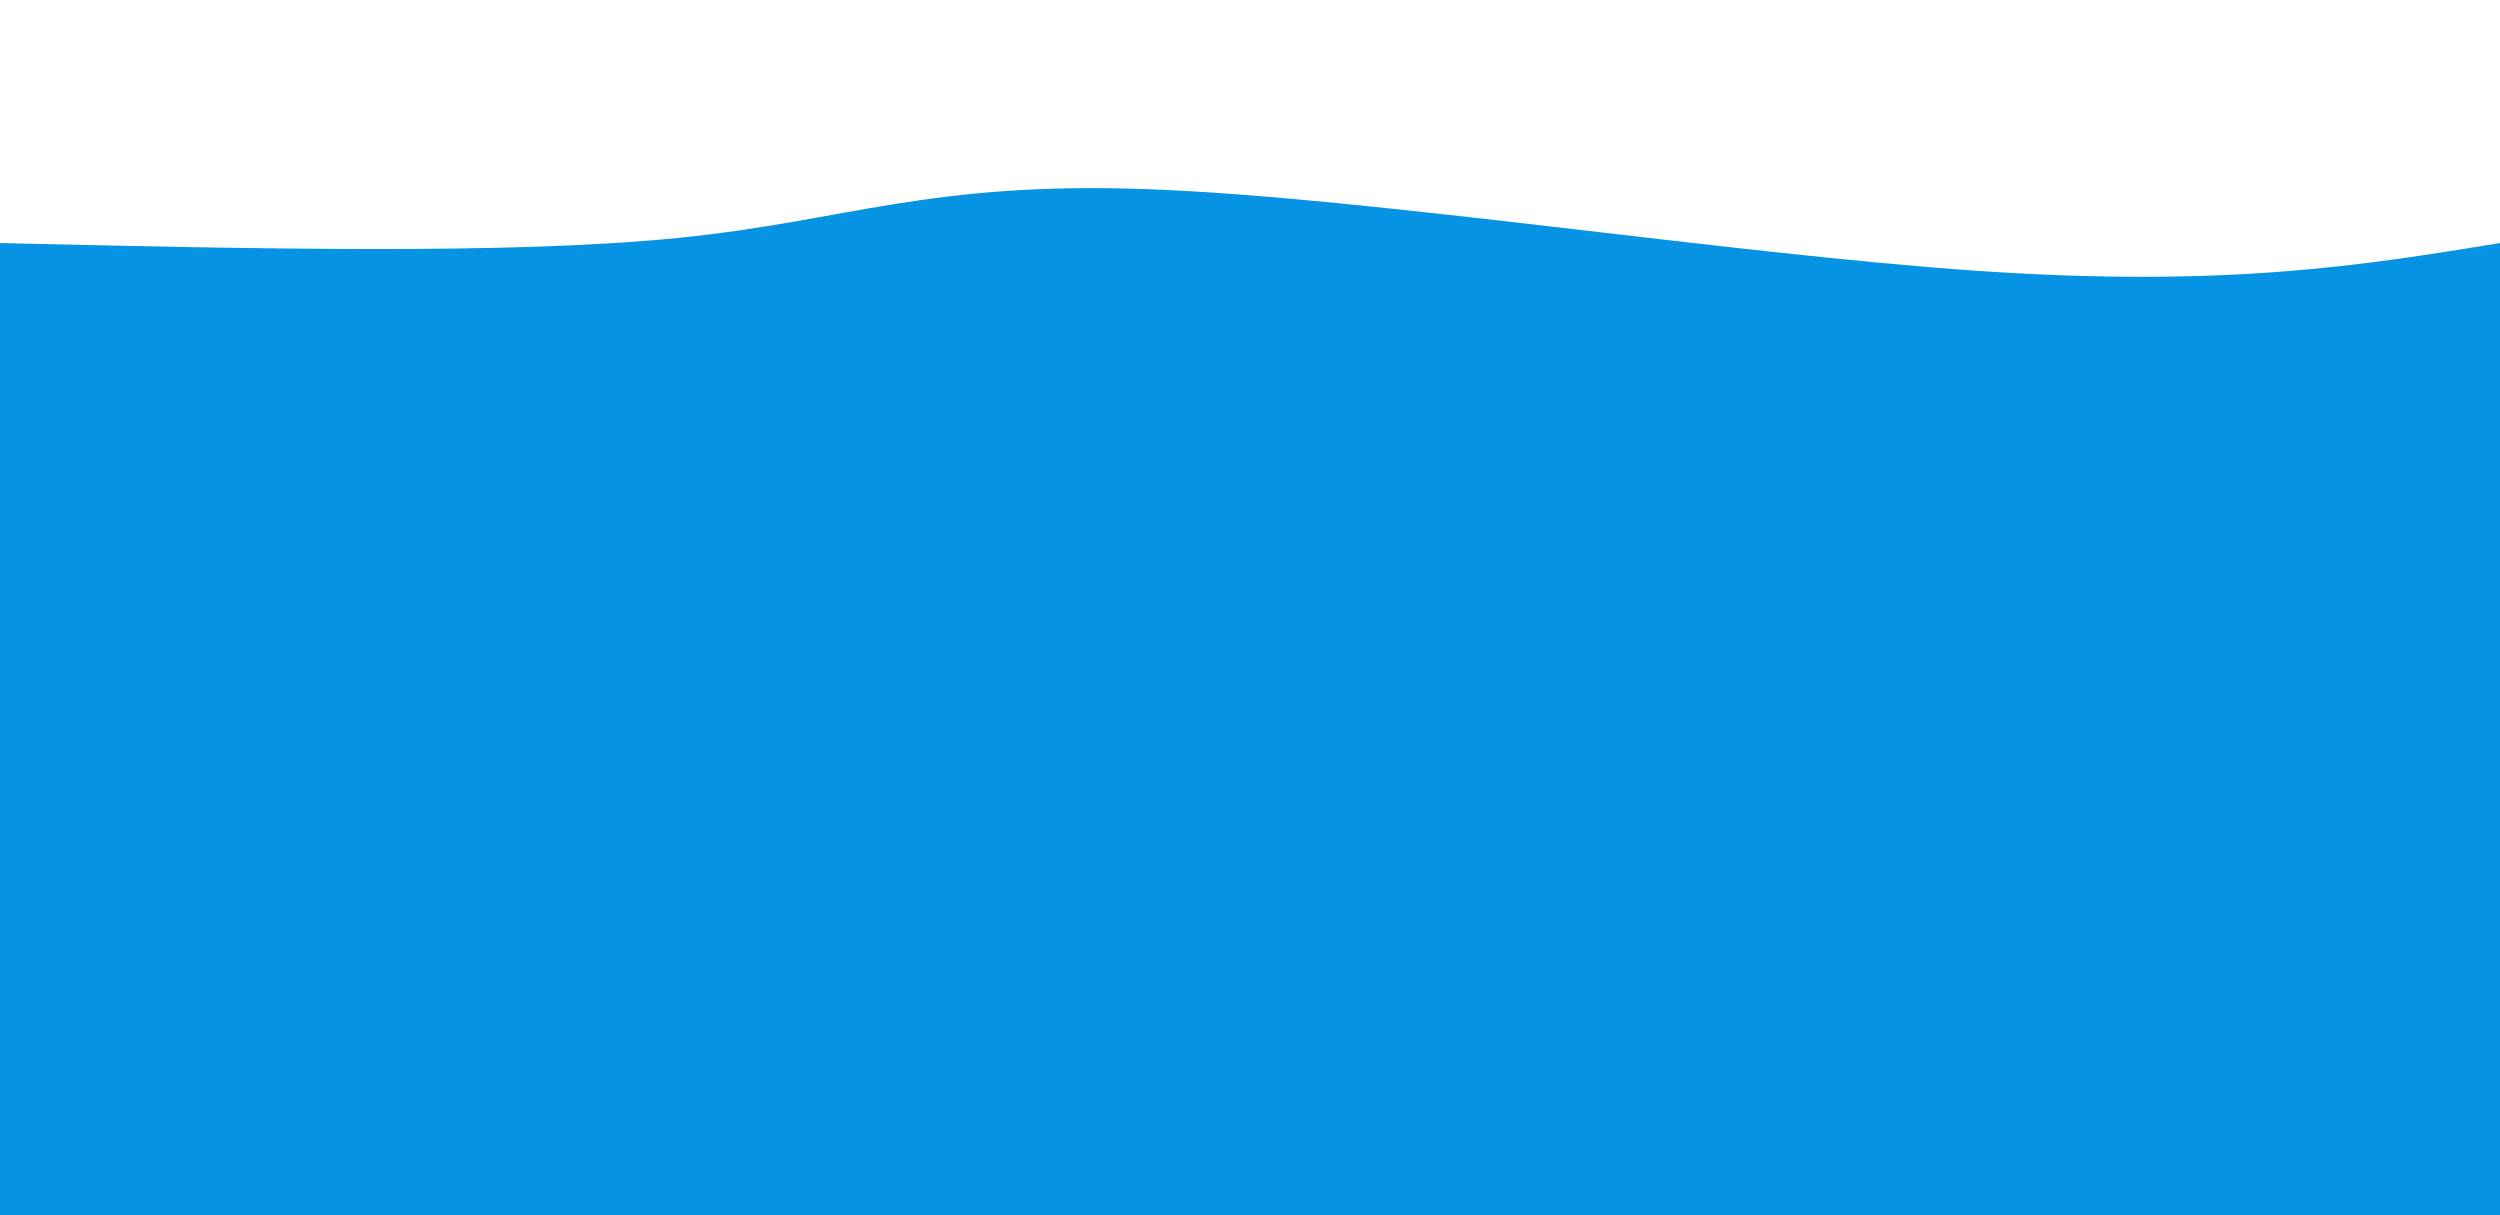 <svg width="100%" height="100%" id="svg" viewBox="0 0 1440 700" xmlns="http://www.w3.org/2000/svg" class="transition duration-300 ease-in-out delay-150"><style>
          .path-0{
            animation:pathAnim-0 4s;
            animation-timing-function: linear;
            animation-iteration-count: infinite;
          }
          @keyframes pathAnim-0{
            0%{
              d: path("M 0,700 C 0,700 0,140 0,140 C 147,143.393 294,146.786 391,137 C 488,127.214 535,104.25 662,109 C 789,113.75 996,146.214 1139,156 C 1282,165.786 1361,152.893 1440,140 C 1440,140 1440,700 1440,700 Z");
            }
            25%{
              d: path("M 0,700 C 0,700 0,140 0,140 C 105.75,152.536 211.5,165.071 325,155 C 438.5,144.929 559.75,112.25 700,111 C 840.25,109.75 999.5,139.929 1126,150 C 1252.5,160.071 1346.25,150.036 1440,140 C 1440,140 1440,700 1440,700 Z");
            }
            50%{
              d: path("M 0,700 C 0,700 0,140 0,140 C 149.714,137.5 299.429,135 404,125 C 508.571,115 568,97.5 685,110 C 802,122.5 976.571,165 1112,175 C 1247.429,185 1343.714,162.5 1440,140 C 1440,140 1440,700 1440,700 Z");
            }
            75%{
              d: path("M 0,700 C 0,700 0,140 0,140 C 127.393,145.464 254.786,150.929 356,149 C 457.214,147.071 532.25,137.75 666,145 C 799.75,152.25 992.214,176.071 1131,178 C 1269.786,179.929 1354.893,159.964 1440,140 C 1440,140 1440,700 1440,700 Z");
            }
            100%{
              d: path("M 0,700 C 0,700 0,140 0,140 C 147,143.393 294,146.786 391,137 C 488,127.214 535,104.25 662,109 C 789,113.75 996,146.214 1139,156 C 1282,165.786 1361,152.893 1440,140 C 1440,140 1440,700 1440,700 Z");
            }
          }</style><path d="M 0,700 C 0,700 0,140 0,140 C 147,143.393 294,146.786 391,137 C 488,127.214 535,104.25 662,109 C 789,113.75 996,146.214 1139,156 C 1282,165.786 1361,152.893 1440,140 C 1440,140 1440,700 1440,700 Z" stroke="none" stroke-width="0" fill="#0693e344" class="transition-all duration-300 ease-in-out delay-150 path-0"></path><style>
          .path-1{
            animation:pathAnim-1 4s;
            animation-timing-function: linear;
            animation-iteration-count: infinite;
          }
          @keyframes pathAnim-1{
            0%{
              d: path("M 0,700 C 0,700 0,280 0,280 C 113.571,272.071 227.143,264.143 343,264 C 458.857,263.857 577,271.5 707,277 C 837,282.5 978.857,285.857 1103,286 C 1227.143,286.143 1333.571,283.071 1440,280 C 1440,280 1440,700 1440,700 Z");
            }
            25%{
              d: path("M 0,700 C 0,700 0,280 0,280 C 142.179,306.786 284.357,333.571 413,331 C 541.643,328.429 656.75,296.5 774,277 C 891.25,257.5 1010.643,250.429 1122,253 C 1233.357,255.571 1336.679,267.786 1440,280 C 1440,280 1440,700 1440,700 Z");
            }
            50%{
              d: path("M 0,700 C 0,700 0,280 0,280 C 116.357,254.25 232.714,228.5 366,245 C 499.286,261.5 649.5,320.25 771,325 C 892.5,329.75 985.286,280.5 1092,264 C 1198.714,247.5 1319.357,263.75 1440,280 C 1440,280 1440,700 1440,700 Z");
            }
            75%{
              d: path("M 0,700 C 0,700 0,280 0,280 C 119.643,279.679 239.286,279.357 349,293 C 458.714,306.643 558.5,334.25 678,319 C 797.5,303.75 936.714,245.643 1067,232 C 1197.286,218.357 1318.643,249.179 1440,280 C 1440,280 1440,700 1440,700 Z");
            }
            100%{
              d: path("M 0,700 C 0,700 0,280 0,280 C 113.571,272.071 227.143,264.143 343,264 C 458.857,263.857 577,271.5 707,277 C 837,282.5 978.857,285.857 1103,286 C 1227.143,286.143 1333.571,283.071 1440,280 C 1440,280 1440,700 1440,700 Z");
            }
          }</style><path d="M 0,700 C 0,700 0,280 0,280 C 113.571,272.071 227.143,264.143 343,264 C 458.857,263.857 577,271.5 707,277 C 837,282.5 978.857,285.857 1103,286 C 1227.143,286.143 1333.571,283.071 1440,280 C 1440,280 1440,700 1440,700 Z" stroke="none" stroke-width="0" fill="#0693e366" class="transition-all duration-300 ease-in-out delay-150 path-1"></path><style>
          .path-2{
            animation:pathAnim-2 4s;
            animation-timing-function: linear;
            animation-iteration-count: infinite;
          }
          @keyframes pathAnim-2{
            0%{
              d: path("M 0,700 C 0,700 0,420 0,420 C 129.75,403.464 259.5,386.929 366,379 C 472.5,371.071 555.75,371.75 664,393 C 772.25,414.25 905.5,456.071 1039,464 C 1172.5,471.929 1306.25,445.964 1440,420 C 1440,420 1440,700 1440,700 Z");
            }
            25%{
              d: path("M 0,700 C 0,700 0,420 0,420 C 130.536,446.857 261.071,473.714 372,460 C 482.929,446.286 574.25,392 699,391 C 823.75,390 981.929,442.286 1111,456 C 1240.071,469.714 1340.036,444.857 1440,420 C 1440,420 1440,700 1440,700 Z");
            }
            50%{
              d: path("M 0,700 C 0,700 0,420 0,420 C 92.571,440.893 185.143,461.786 298,450 C 410.857,438.214 544,393.75 681,375 C 818,356.25 958.857,363.214 1086,375 C 1213.143,386.786 1326.571,403.393 1440,420 C 1440,420 1440,700 1440,700 Z");
            }
            75%{
              d: path("M 0,700 C 0,700 0,420 0,420 C 80.857,425.857 161.714,431.714 301,431 C 440.286,430.286 638,423 757,431 C 876,439 916.286,462.286 1017,463 C 1117.714,463.714 1278.857,441.857 1440,420 C 1440,420 1440,700 1440,700 Z");
            }
            100%{
              d: path("M 0,700 C 0,700 0,420 0,420 C 129.75,403.464 259.5,386.929 366,379 C 472.5,371.071 555.75,371.75 664,393 C 772.25,414.25 905.5,456.071 1039,464 C 1172.5,471.929 1306.25,445.964 1440,420 C 1440,420 1440,700 1440,700 Z");
            }
          }</style><path d="M 0,700 C 0,700 0,420 0,420 C 129.75,403.464 259.5,386.929 366,379 C 472.5,371.071 555.75,371.75 664,393 C 772.25,414.25 905.5,456.071 1039,464 C 1172.5,471.929 1306.25,445.964 1440,420 C 1440,420 1440,700 1440,700 Z" stroke="none" stroke-width="0" fill="#0693e388" class="transition-all duration-300 ease-in-out delay-150 path-2"></path><style>
          .path-3{
            animation:pathAnim-3 4s;
            animation-timing-function: linear;
            animation-iteration-count: infinite;
          }
          @keyframes pathAnim-3{
            0%{
              d: path("M 0,700 C 0,700 0,560 0,560 C 158.964,543.536 317.929,527.071 414,535 C 510.071,542.929 543.25,575.25 658,570 C 772.75,564.75 969.071,521.929 1113,514 C 1256.929,506.071 1348.464,533.036 1440,560 C 1440,560 1440,700 1440,700 Z");
            }
            25%{
              d: path("M 0,700 C 0,700 0,560 0,560 C 133,537 266,514 401,531 C 536,548 673,605 783,601 C 893,597 976,532 1081,515 C 1186,498 1313,529 1440,560 C 1440,560 1440,700 1440,700 Z");
            }
            50%{
              d: path("M 0,700 C 0,700 0,560 0,560 C 117.429,535.679 234.857,511.357 345,509 C 455.143,506.643 558,526.25 686,550 C 814,573.75 967.143,601.643 1097,604 C 1226.857,606.357 1333.429,583.179 1440,560 C 1440,560 1440,700 1440,700 Z");
            }
            75%{
              d: path("M 0,700 C 0,700 0,560 0,560 C 147,565.179 294,570.357 420,584 C 546,597.643 651,619.75 749,611 C 847,602.25 938,562.643 1052,549 C 1166,535.357 1303,547.679 1440,560 C 1440,560 1440,700 1440,700 Z");
            }
            100%{
              d: path("M 0,700 C 0,700 0,560 0,560 C 158.964,543.536 317.929,527.071 414,535 C 510.071,542.929 543.25,575.25 658,570 C 772.75,564.75 969.071,521.929 1113,514 C 1256.929,506.071 1348.464,533.036 1440,560 C 1440,560 1440,700 1440,700 Z");
            }
          }</style><path d="M 0,700 C 0,700 0,560 0,560 C 158.964,543.536 317.929,527.071 414,535 C 510.071,542.929 543.25,575.25 658,570 C 772.75,564.75 969.071,521.929 1113,514 C 1256.929,506.071 1348.464,533.036 1440,560 C 1440,560 1440,700 1440,700 Z" stroke="none" stroke-width="0" fill="#0693e3ff" class="transition-all duration-300 ease-in-out delay-150 path-3"></path></svg>